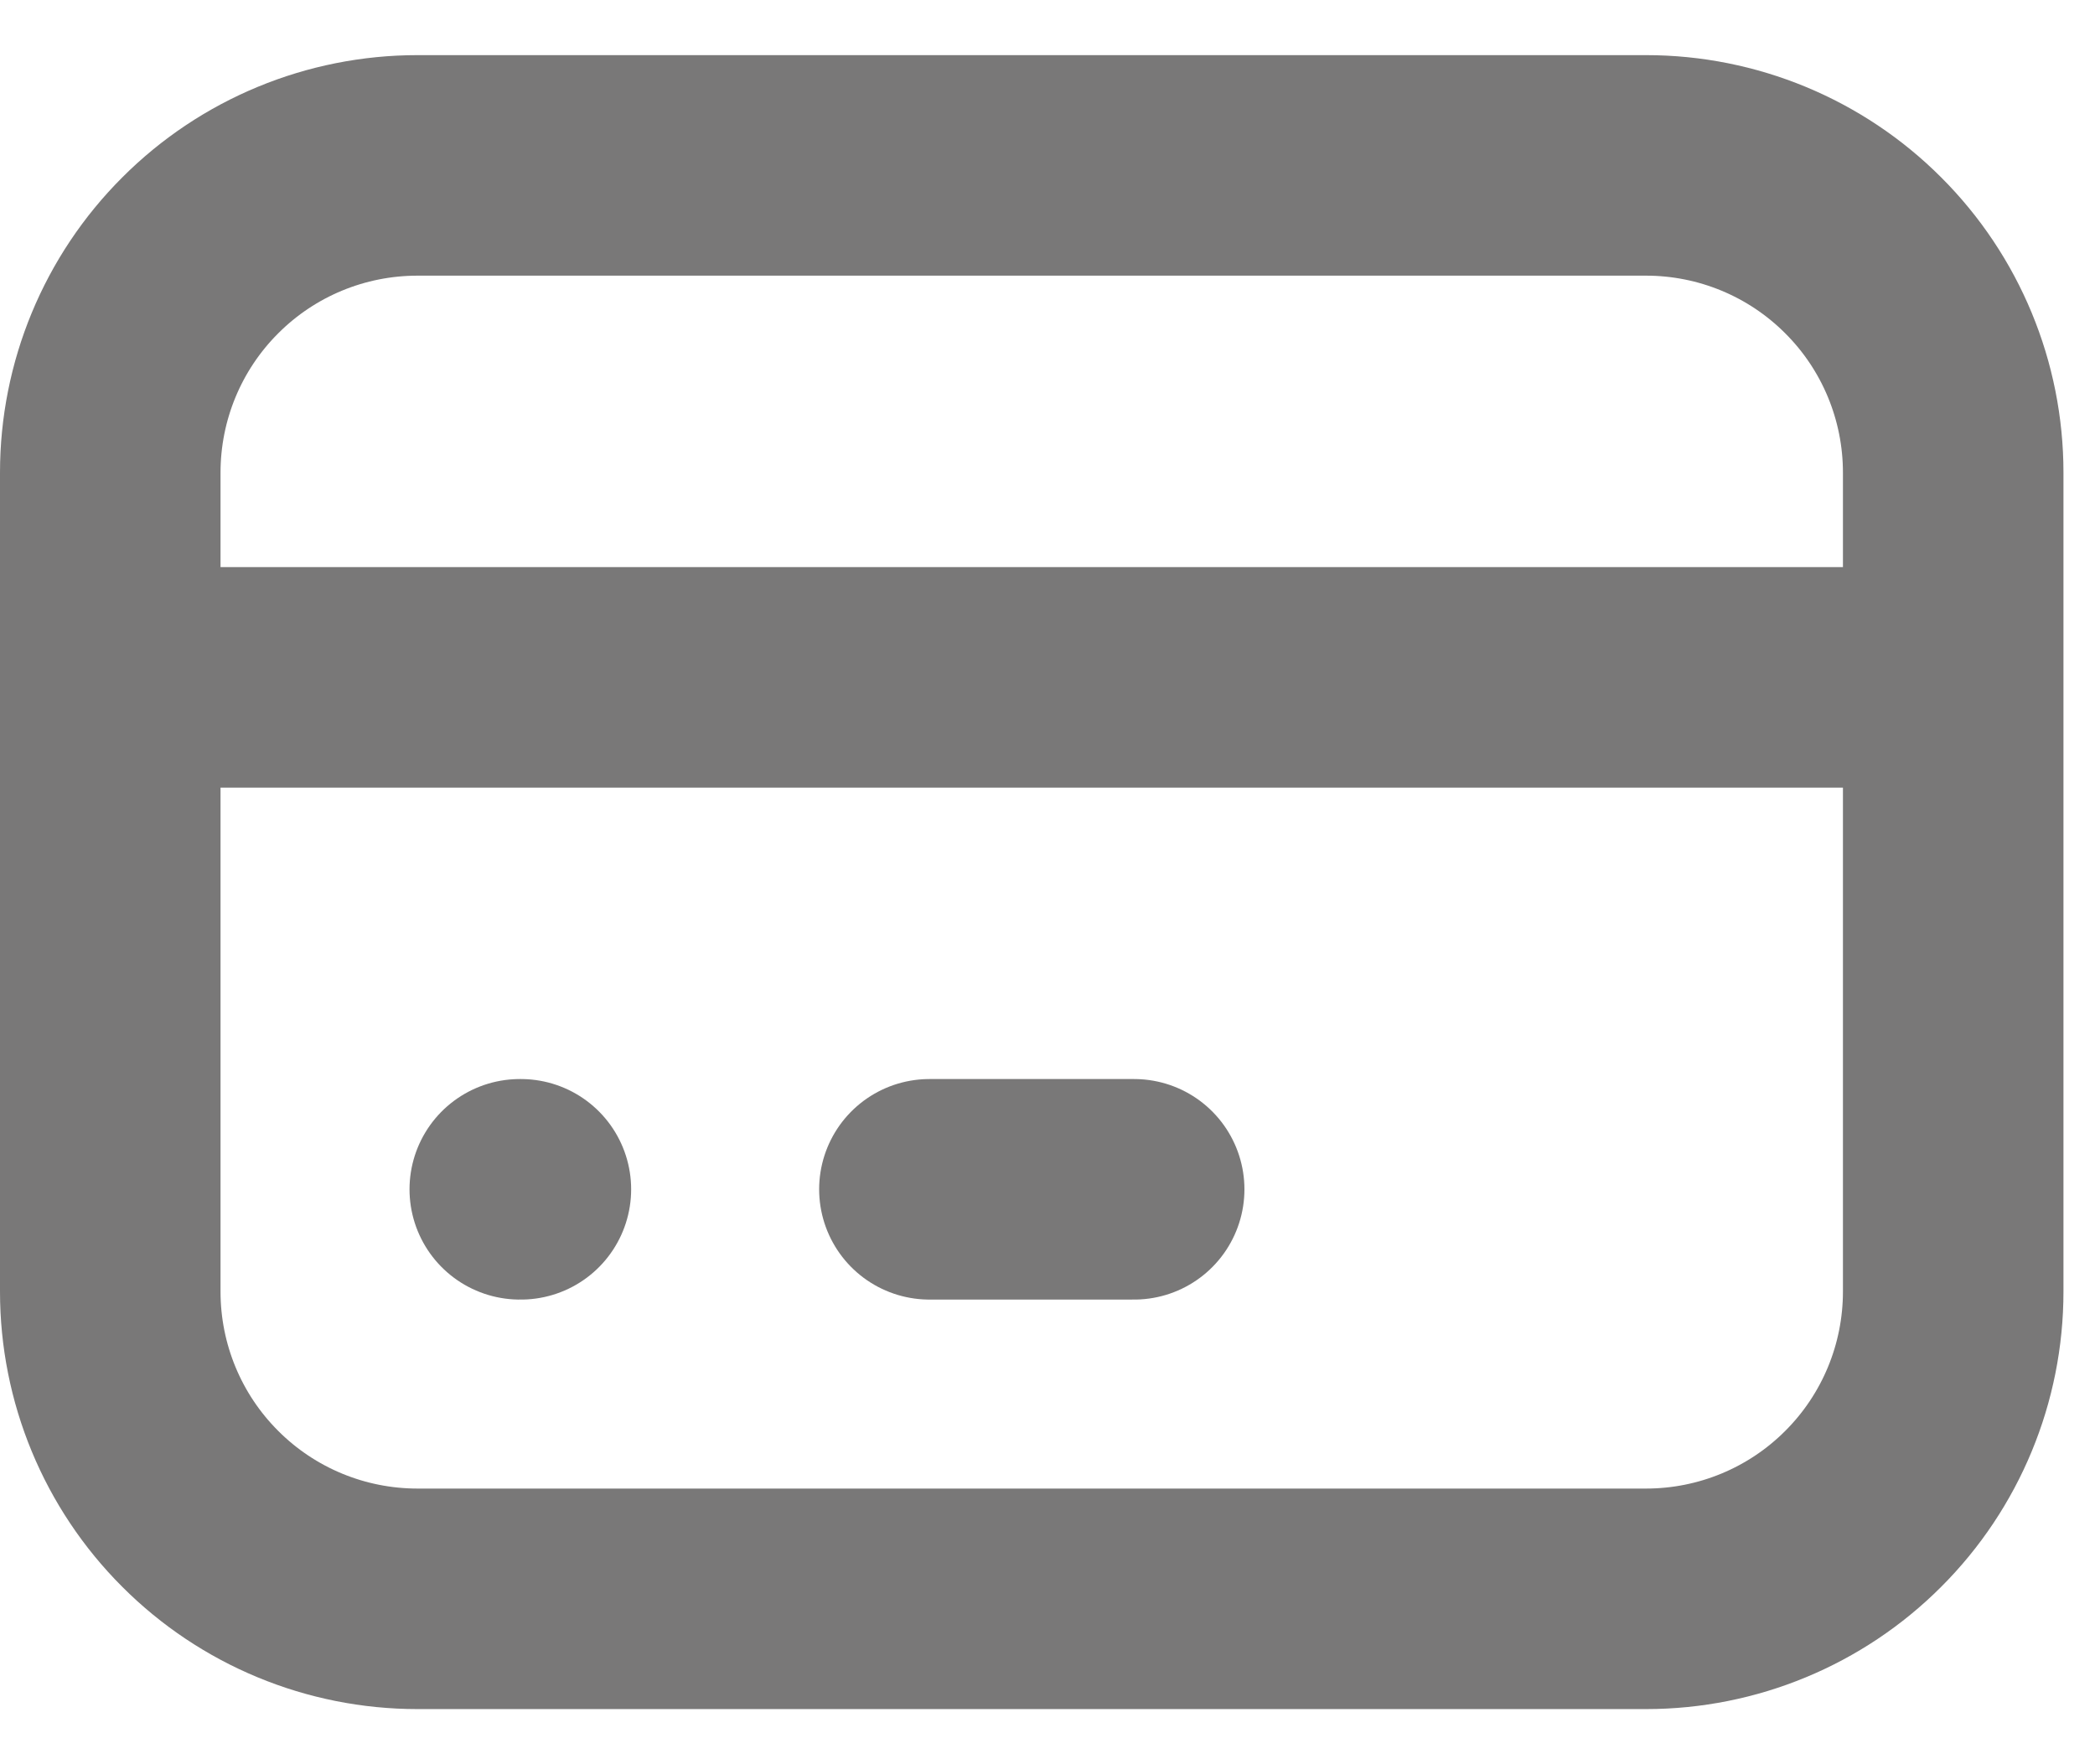 <svg width="19" height="16" viewBox="0 0 19 16" fill="none" xmlns="http://www.w3.org/2000/svg">
<path d="M1 6.143H17.714M4.714 10.786H4.724M8.429 10.786H10.286M1 4.286C1 3.547 1.293 2.838 1.816 2.316C2.338 1.793 3.047 1.5 3.786 1.5H14.929C15.667 1.5 16.376 1.793 16.898 2.316C17.421 2.838 17.714 3.547 17.714 4.286V11.714C17.714 12.453 17.421 13.162 16.898 13.684C16.376 14.207 15.667 14.5 14.929 14.5H3.786C3.047 14.5 2.338 14.207 1.816 13.684C1.293 13.162 1 12.453 1 11.714V4.286Z" stroke="#797878" stroke-width="2" stroke-linecap="round" stroke-linejoin="round"/>
</svg>
